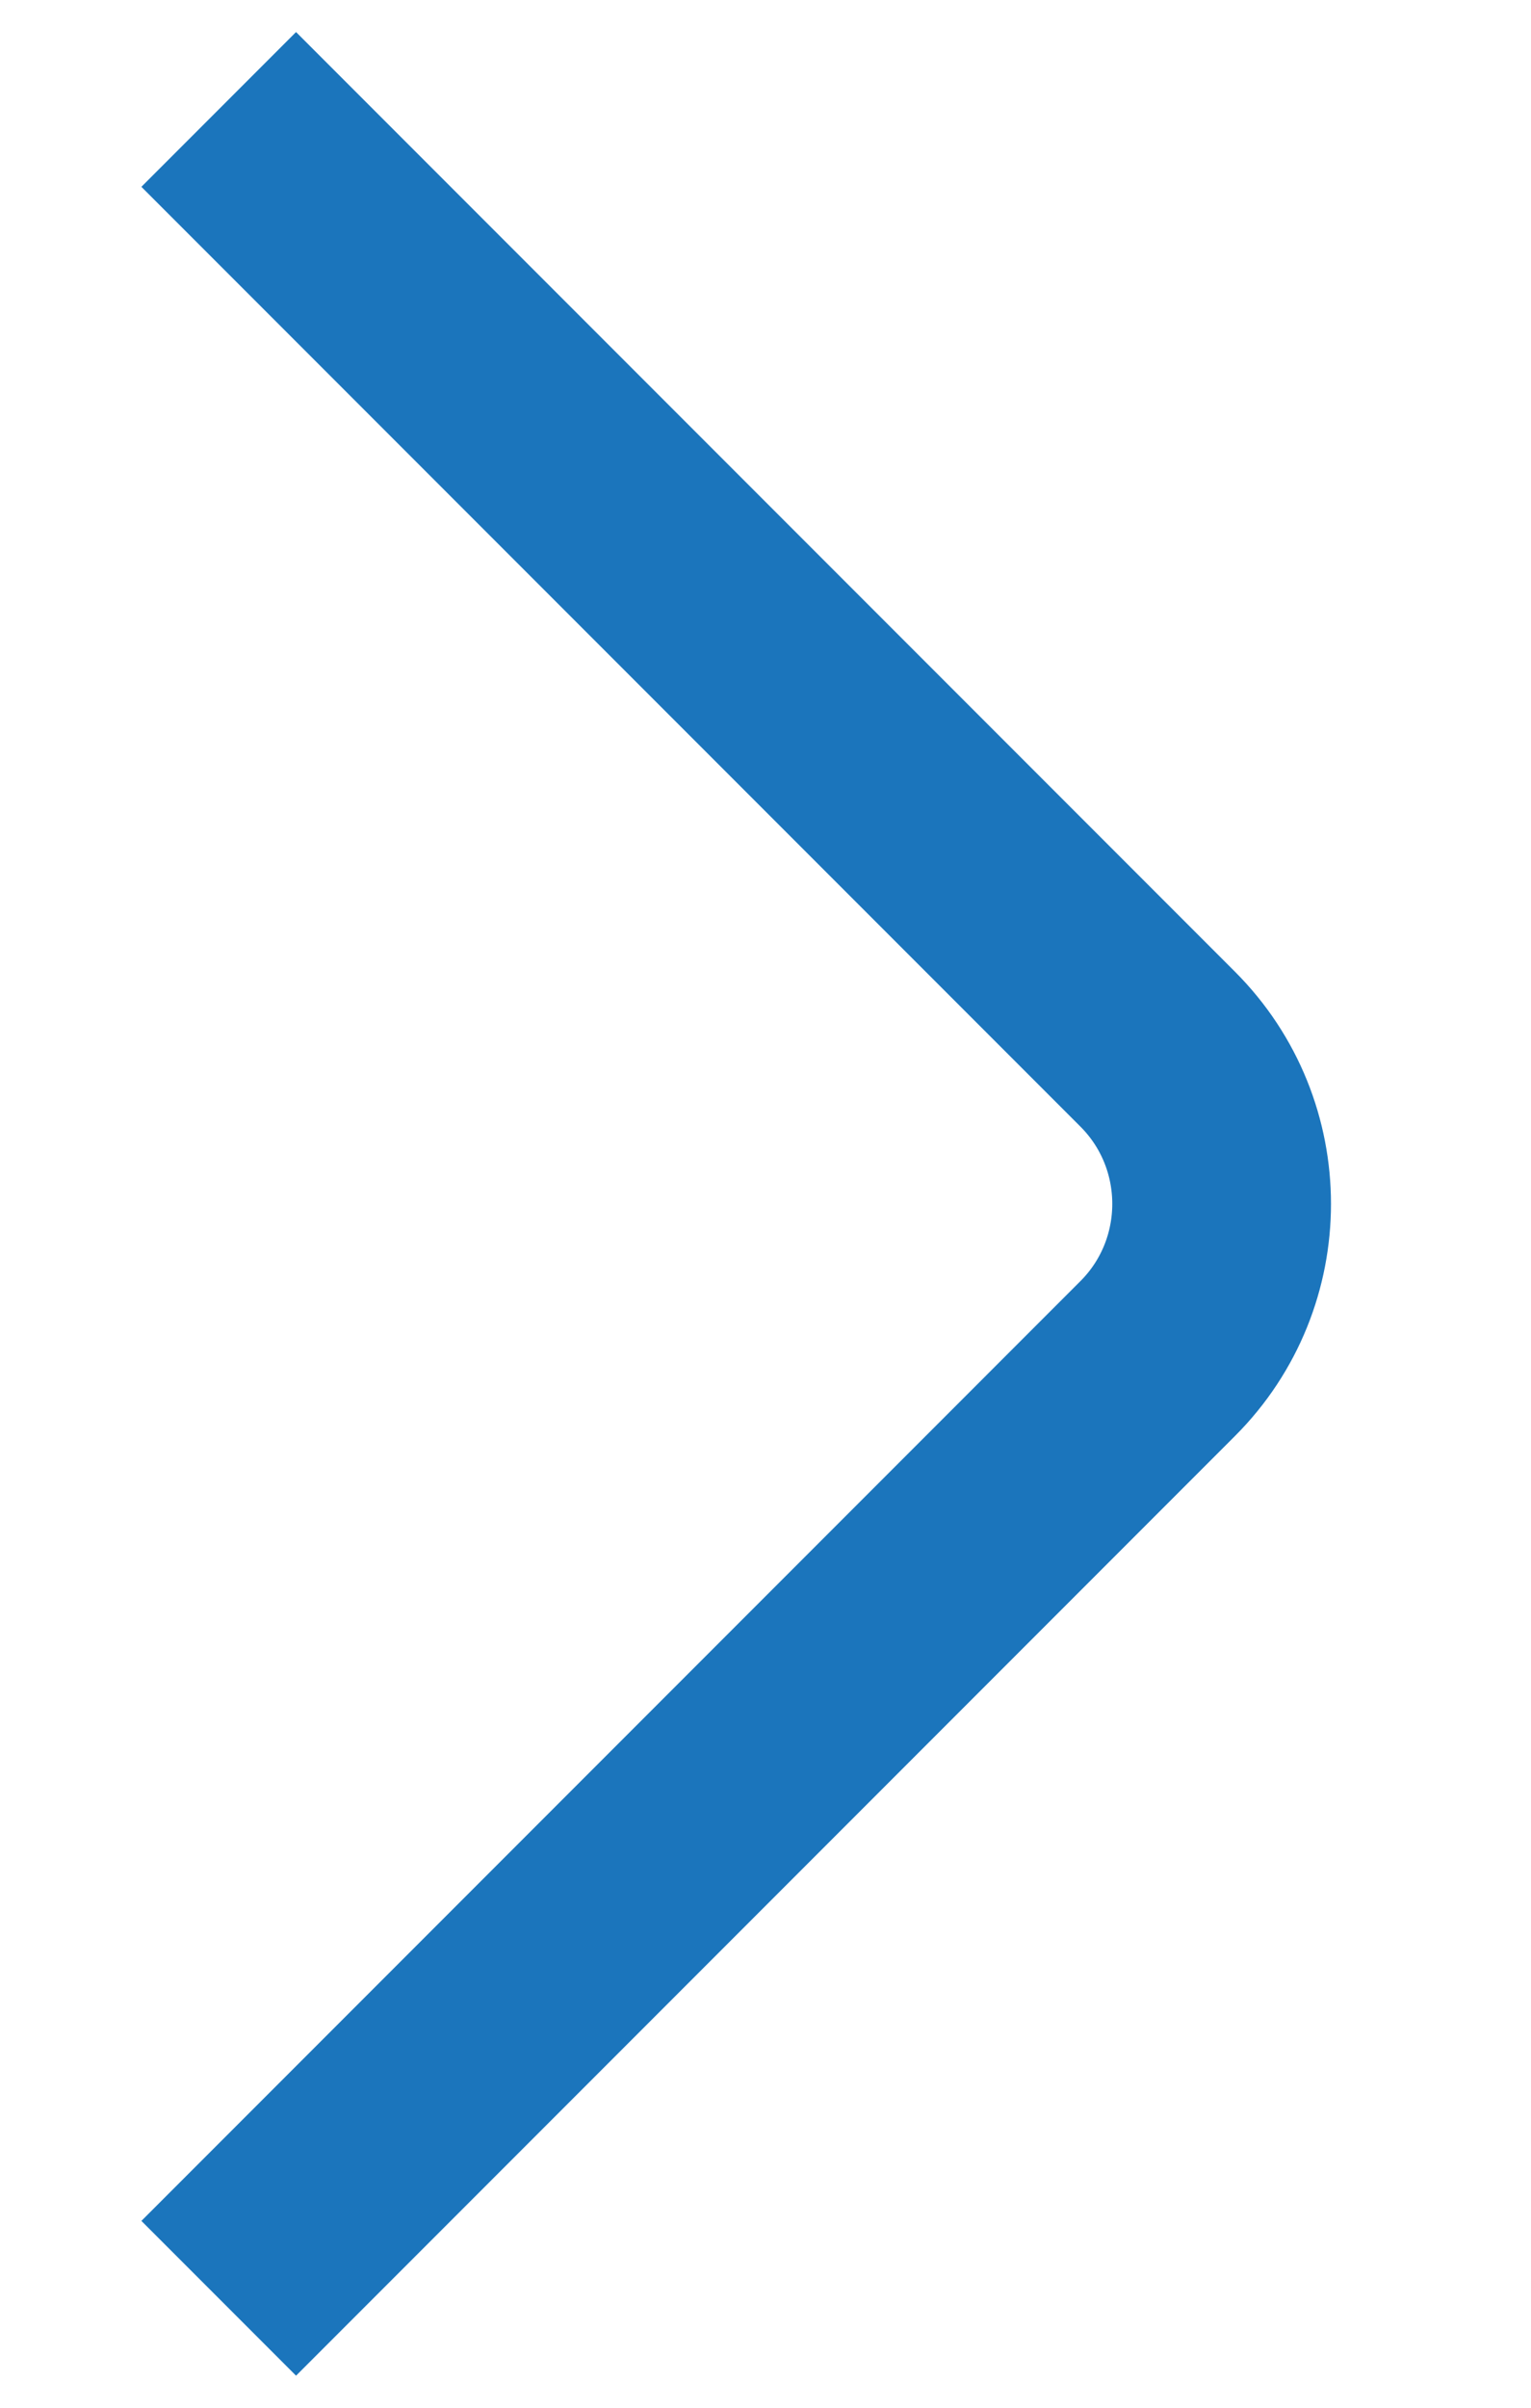 <svg width="7" height="11" viewBox="0 0 7 11" fill="none" xmlns="http://www.w3.org/2000/svg">
<path d="M1 0.5L5.293 4.793C5.683 5.183 5.683 5.817 5.293 6.207L1 10.5" stroke="#1b75bc" stroke-linejoin="round"/>
</svg>
